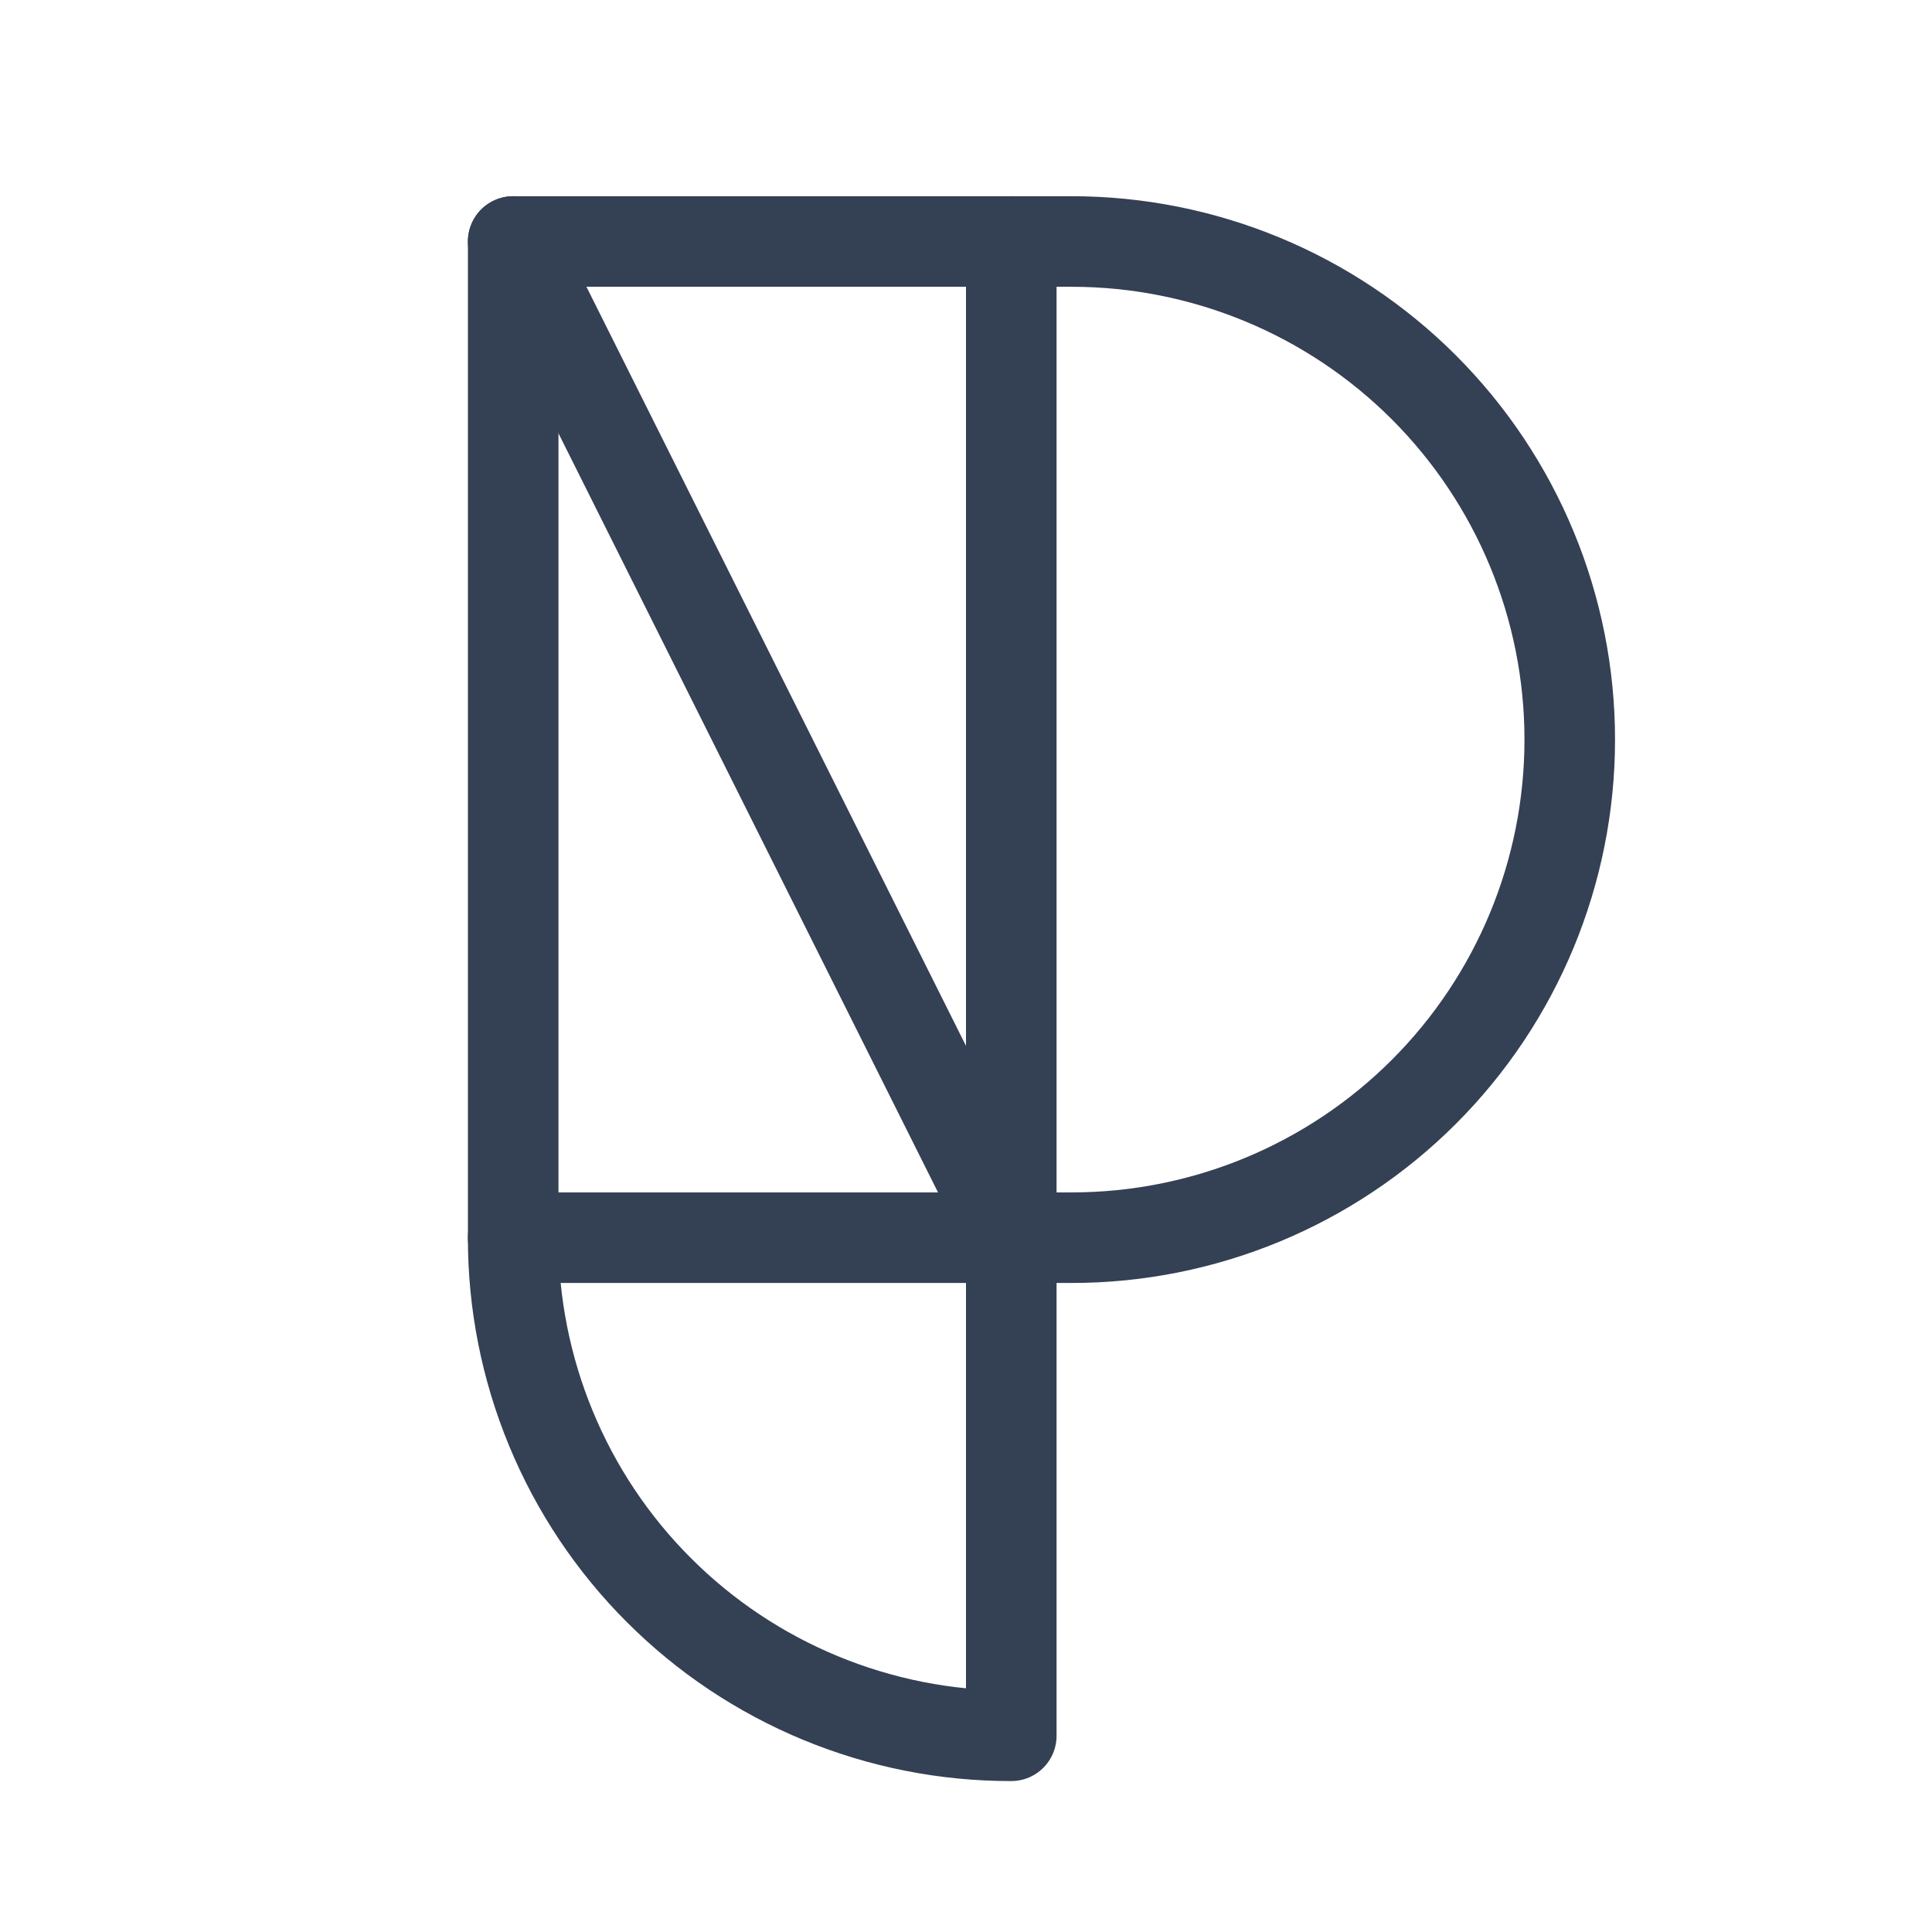 <svg width="32" height="32" viewBox="0 0 32 32" fill="none" xmlns="http://www.w3.org/2000/svg">
<path d="M8.5 4L16.75 20.5" stroke="#344054" stroke-width="1.5" stroke-linecap="round" stroke-linejoin="round"/>
<path d="M16.75 4H8.5V20.5H16.75V4Z" stroke="#344054" stroke-width="1.5" stroke-linecap="round" stroke-linejoin="round"/>
<path d="M16.75 20.5V28.75C15.666 28.752 14.593 28.539 13.591 28.125C12.589 27.711 11.679 27.104 10.913 26.337C10.146 25.571 9.539 24.661 9.125 23.659C8.711 22.657 8.498 21.584 8.5 20.5" stroke="#344054" stroke-width="1.5" stroke-linecap="round" stroke-linejoin="round"/>
<path d="M16.75 20.5H17.75C19.938 20.5 22.037 19.631 23.584 18.084C25.131 16.537 26 14.438 26 12.25C26 10.062 25.131 7.964 23.584 6.416C22.037 4.869 19.938 4 17.75 4H16.75" stroke="#344054" stroke-width="1.5" stroke-linecap="round" stroke-linejoin="round"/>
</svg>

